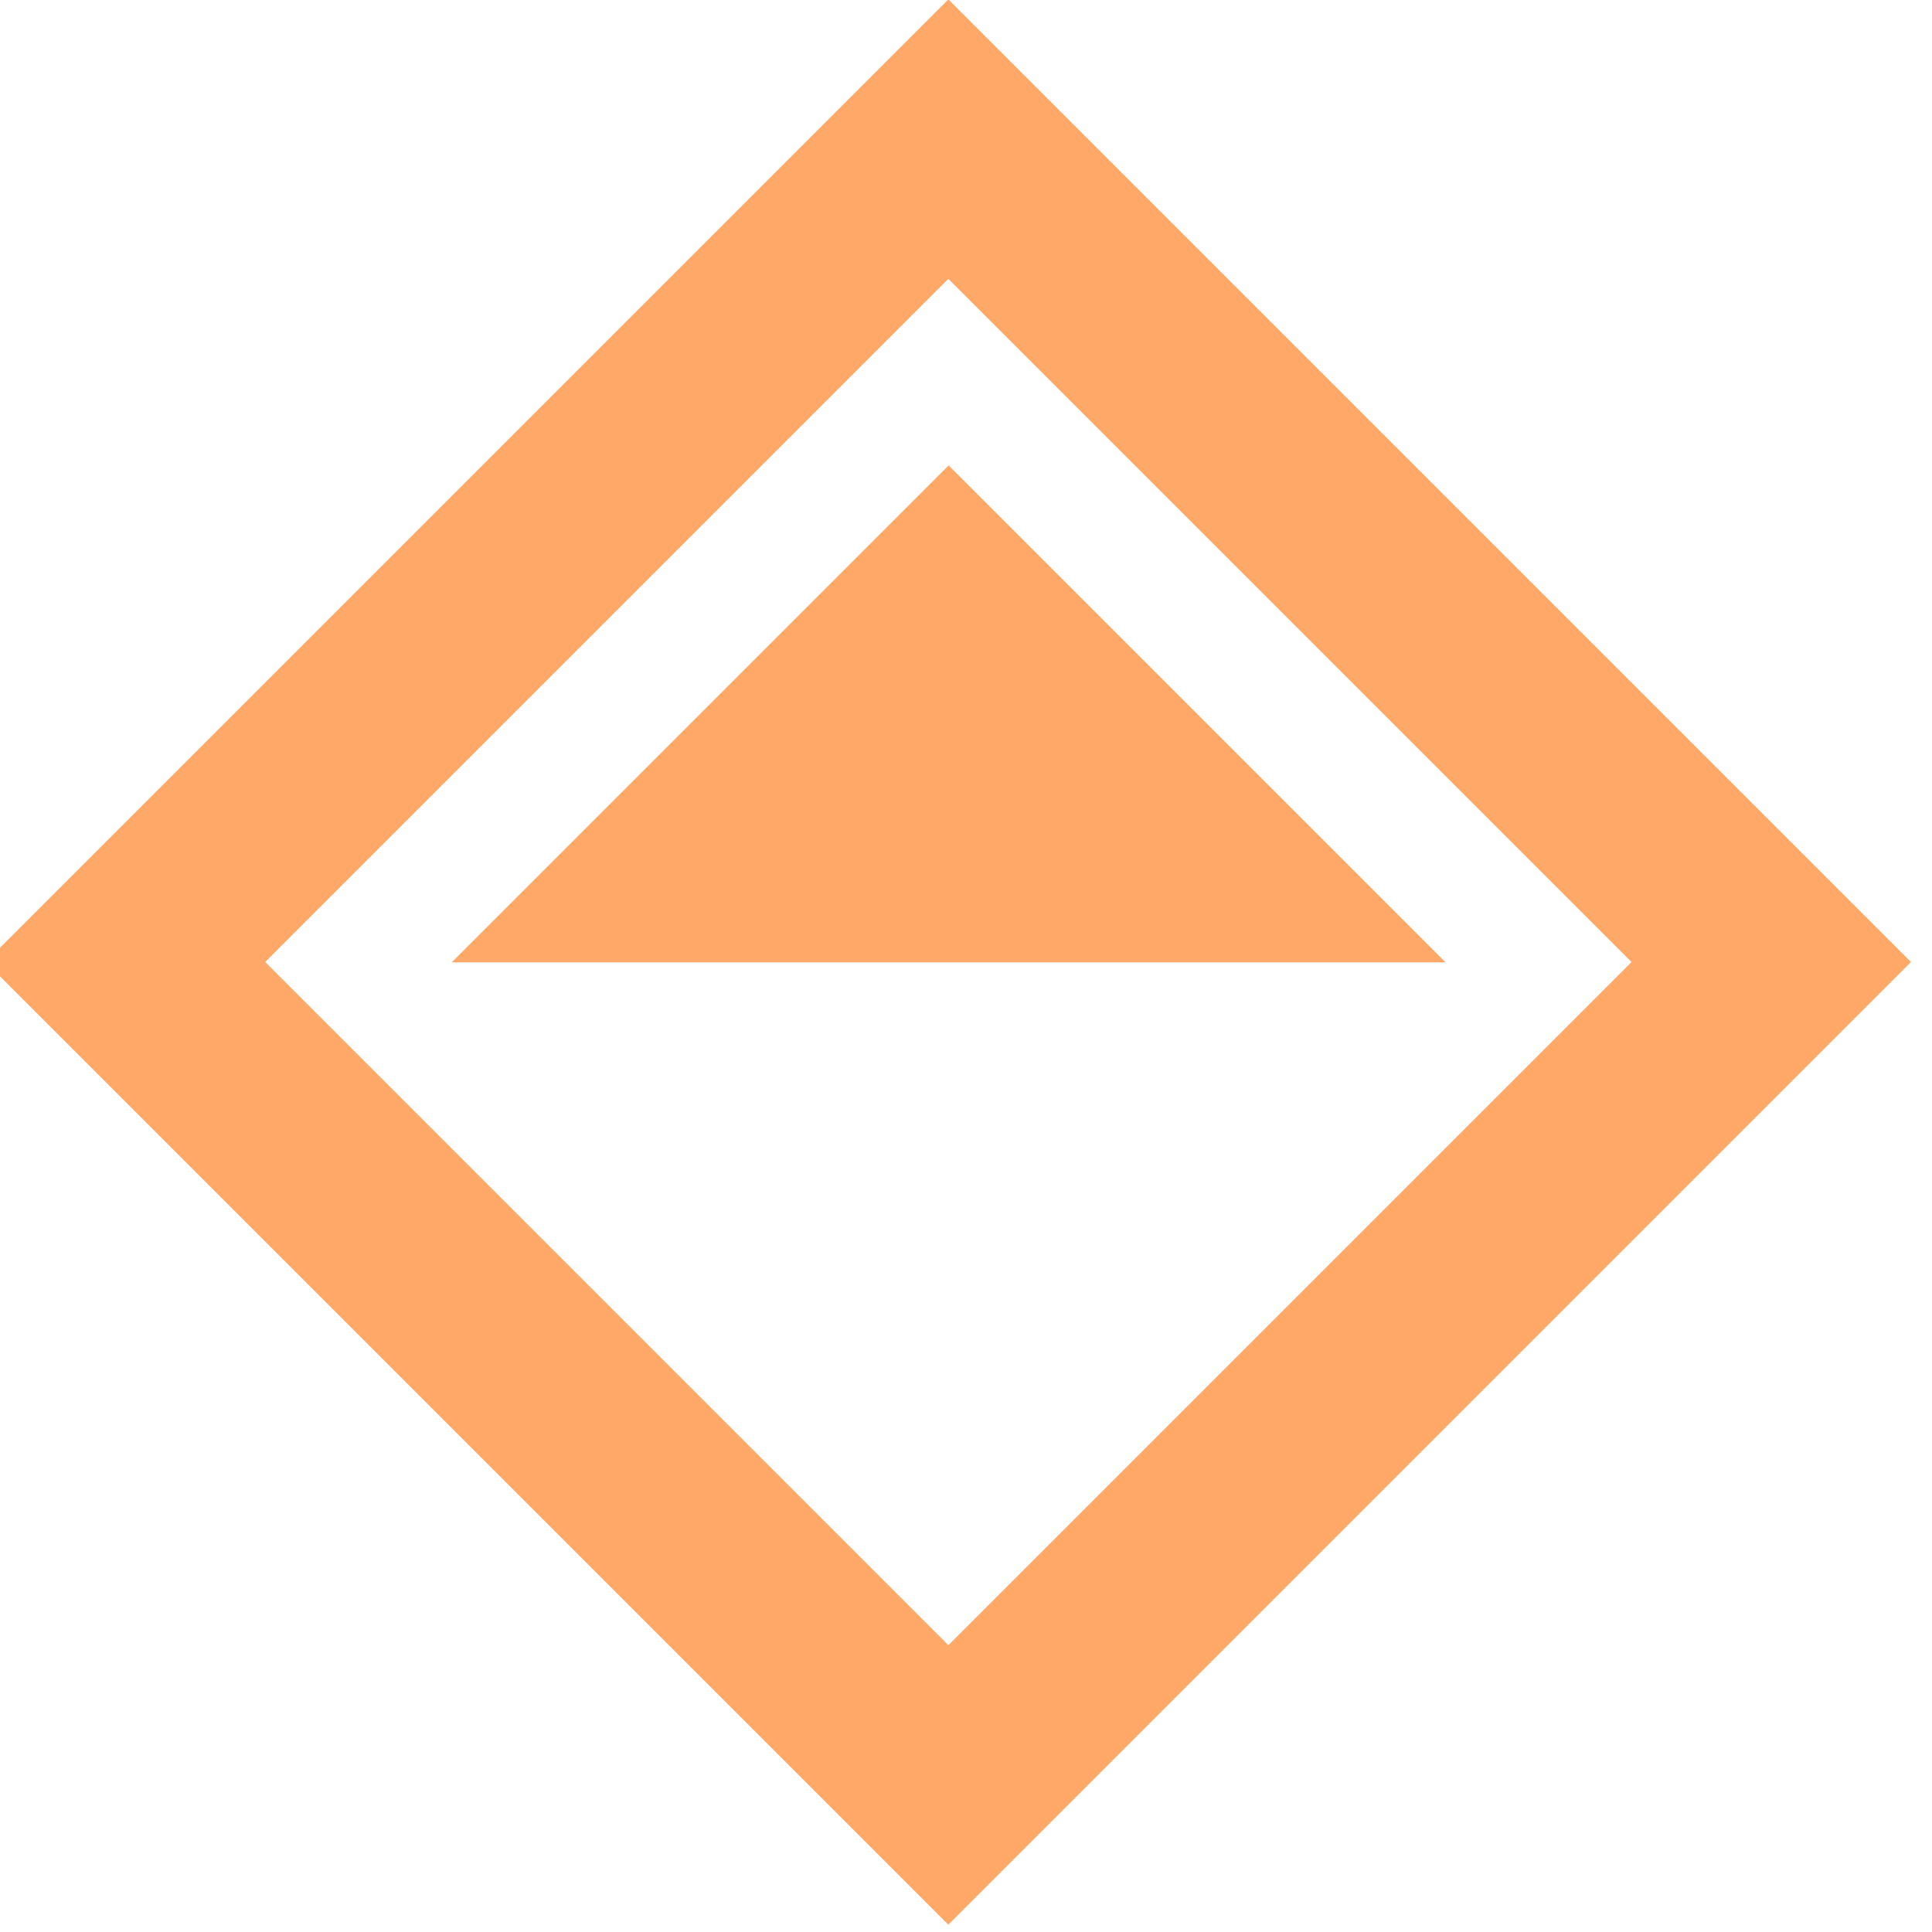 <?xml version="1.0" encoding="UTF-8" standalone="no"?>
<!DOCTYPE svg PUBLIC "-//W3C//DTD SVG 1.1//EN" "http://www.w3.org/Graphics/SVG/1.1/DTD/svg11.dtd">
<svg width="100%" height="100%" viewBox="0 0 132 132" version="1.1" xmlns="http://www.w3.org/2000/svg" xmlns:xlink="http://www.w3.org/1999/xlink" xml:space="preserve" xmlns:serif="http://www.serif.com/" style="fill-rule:evenodd;clip-rule:evenodd;stroke-linejoin:round;stroke-miterlimit:2;">
    <g transform="matrix(1,0,0,1,-2047.03,-9317.72)">
        <g id="AirD" transform="matrix(0.287,0,0,0.287,2699.78,9344.3)">
            <rect x="-2277.78" y="-92.74" width="458.365" height="458.365" style="fill:none;"/>
            <clipPath id="_clip1">
                <rect x="-2277.78" y="-92.74" width="458.365" height="458.365"/>
            </clipPath>
            <g clip-path="url(#_clip1)">
                <g>
                    <g transform="matrix(1.183,0,0,1.183,-2403.46,-218.421)">
                        <path d="M300,200L200,300L400,300L300,200Z" style="fill:rgb(255,168,104);"/>
                    </g>
                    <g transform="matrix(2.957,0,0,2.957,-2640.03,-454.996)">
                        <path d="M200,122.5L122.5,200L200,277.5L277.5,200L200,122.5ZM200,145L145,200L200,255L255,200L200,145Z" style="fill:rgb(255,168,104);"/>
                    </g>
                </g>
            </g>
        </g>
    </g>
</svg>
